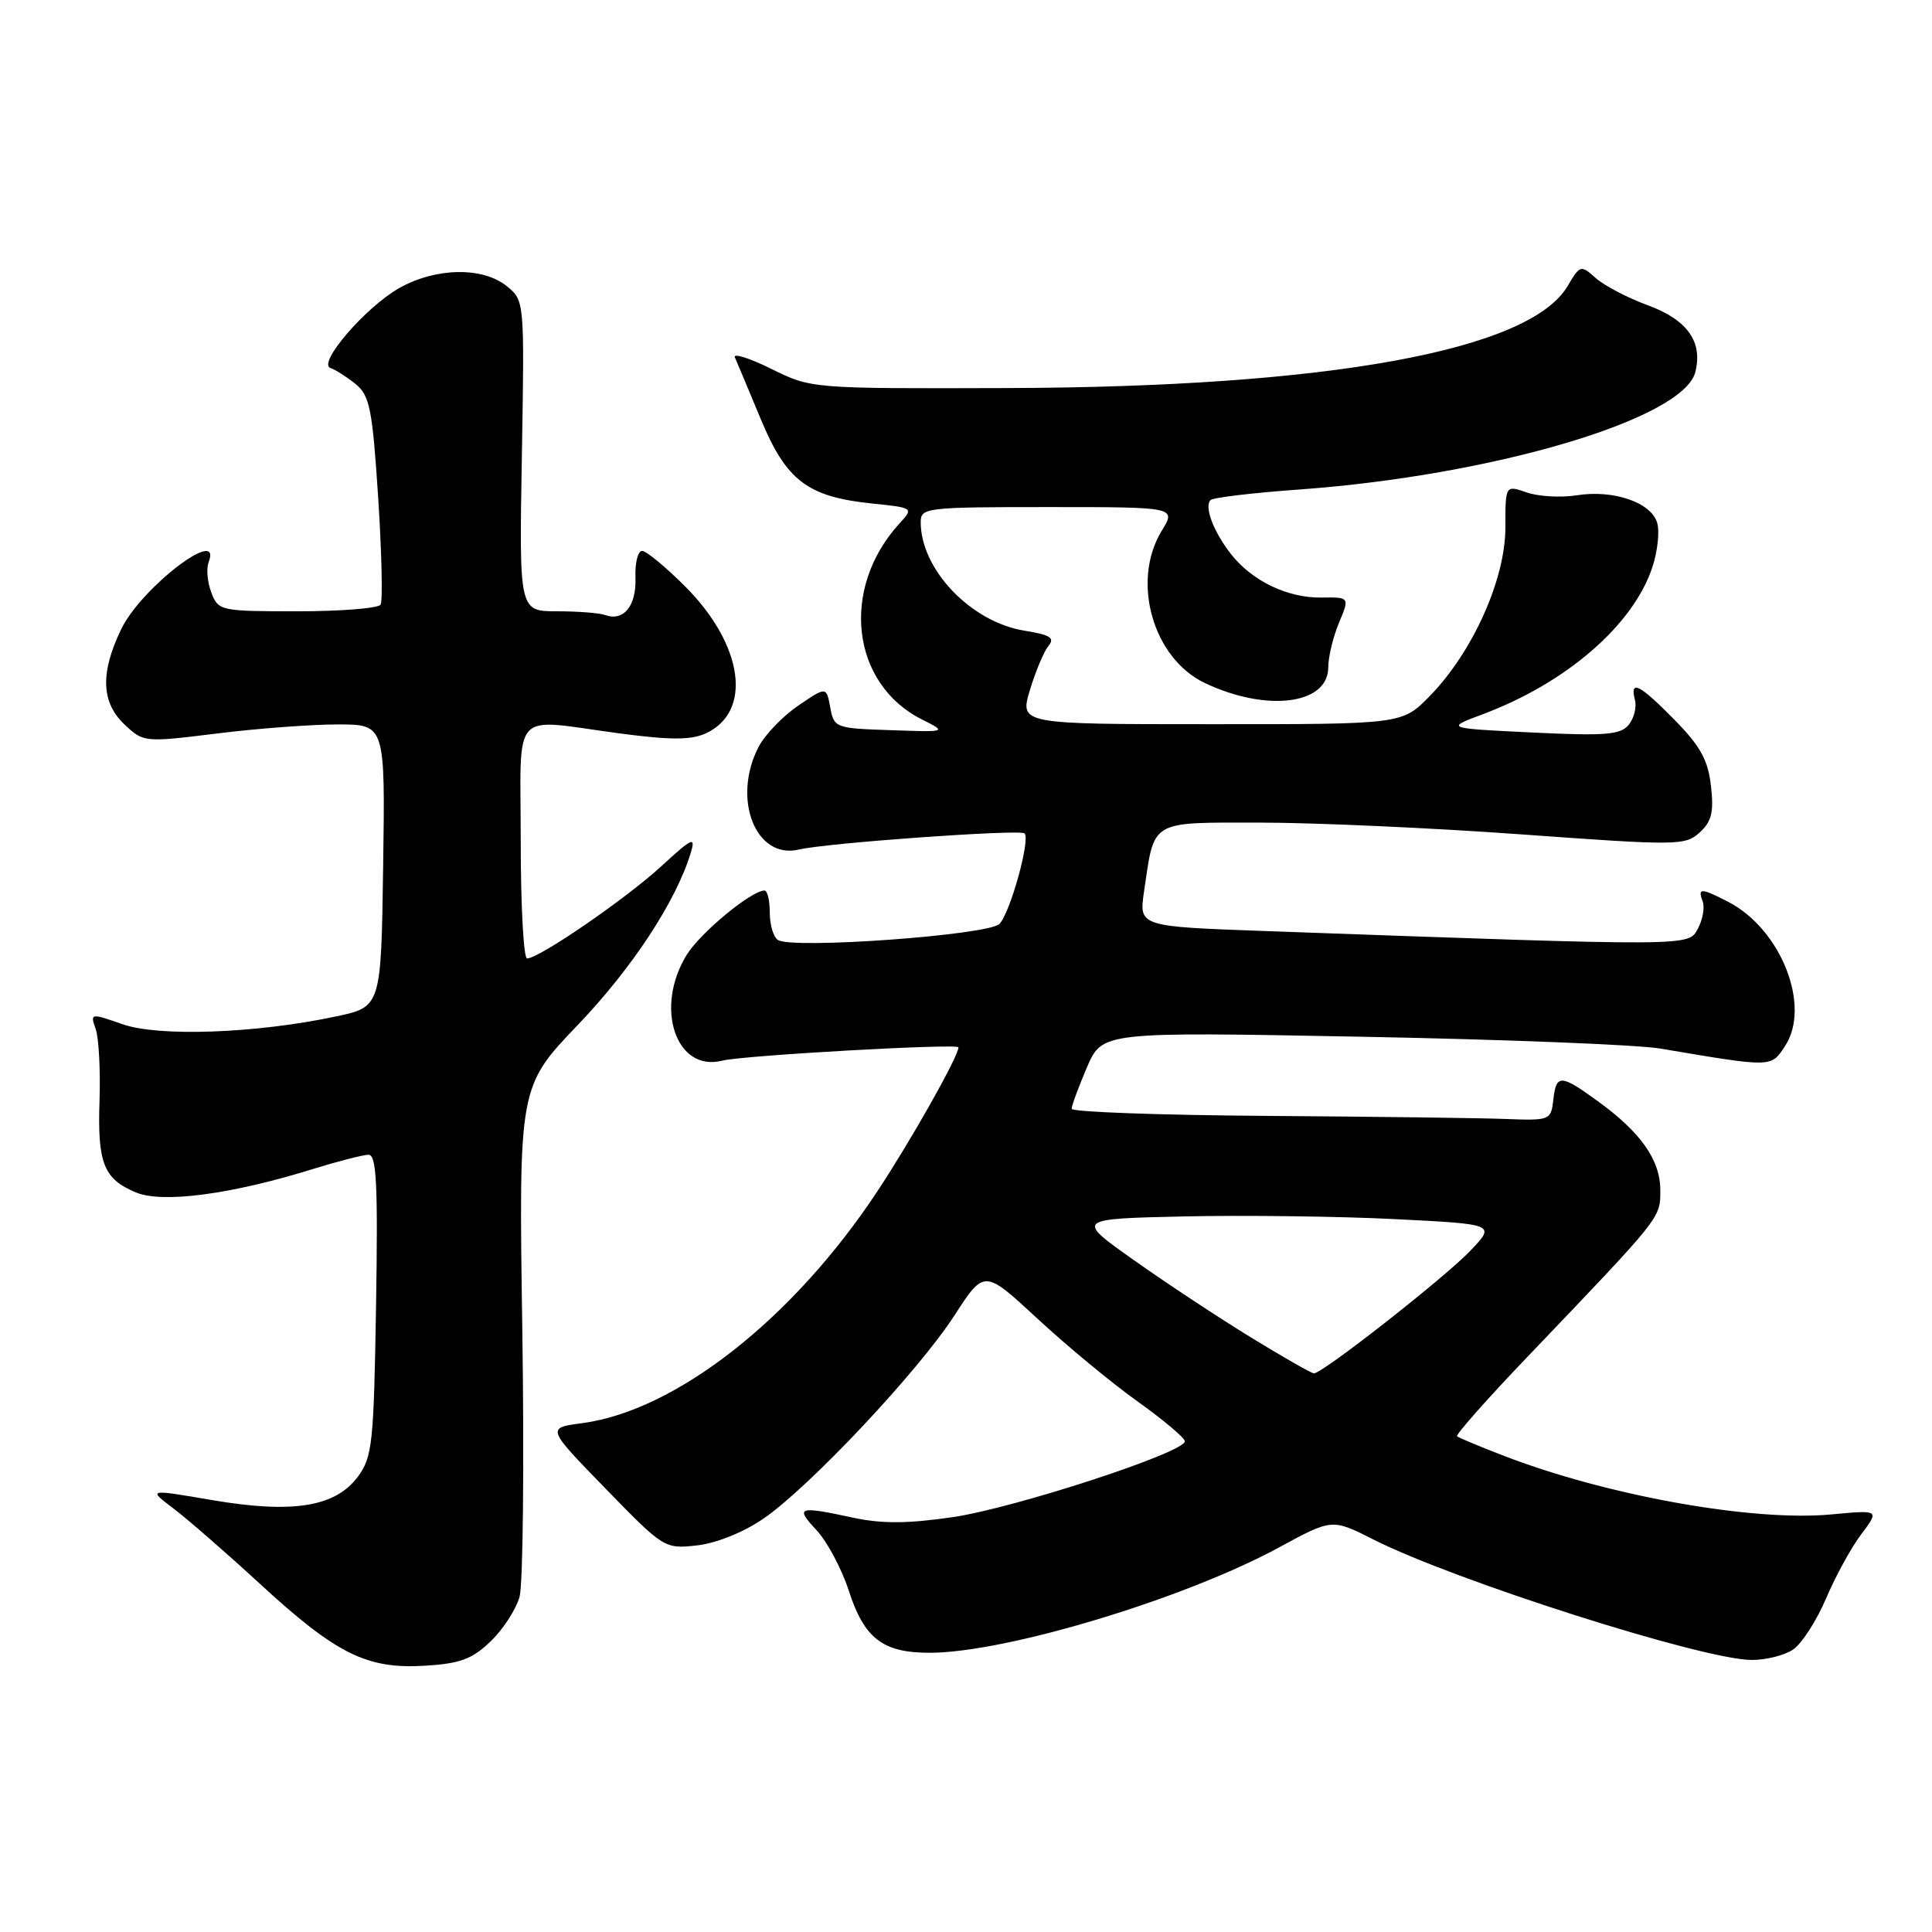 <?xml version="1.0" encoding="UTF-8" standalone="no"?>
<!DOCTYPE svg PUBLIC "-//W3C//DTD SVG 1.1//EN" "http://www.w3.org/Graphics/SVG/1.1/DTD/svg11.dtd" >
<svg xmlns="http://www.w3.org/2000/svg" xmlns:xlink="http://www.w3.org/1999/xlink" version="1.1" viewBox="0 0 256 256">
 <g >
 <path fill="currentColor"
d=" M 65.01 217.49 C 66.66 215.91 68.39 213.24 68.85 211.56 C 69.30 209.88 69.47 193.99 69.21 176.25 C 68.73 143.99 68.73 143.99 76.62 135.75 C 83.82 128.21 89.59 119.40 91.53 113.00 C 92.20 110.79 91.74 111.00 87.64 114.77 C 82.97 119.07 71.43 127.00 69.84 127.00 C 69.38 127.00 69.00 120.03 69.00 111.50 C 69.00 93.57 67.48 95.23 82.10 97.18 C 88.82 98.07 91.54 98.07 93.49 97.19 C 99.74 94.34 98.53 85.49 90.83 77.75 C 88.22 75.14 85.64 73.00 85.08 73.00 C 84.52 73.00 84.12 74.61 84.20 76.59 C 84.34 80.29 82.61 82.39 80.17 81.49 C 79.44 81.22 76.58 81.00 73.82 81.00 C 68.79 81.00 68.79 81.00 69.15 60.41 C 69.50 39.83 69.50 39.83 67.14 37.91 C 63.96 35.34 57.76 35.44 52.92 38.16 C 48.45 40.68 42.00 48.17 43.79 48.76 C 44.44 48.98 45.93 49.93 47.11 50.88 C 48.99 52.41 49.34 54.13 50.11 65.92 C 50.58 73.24 50.73 79.63 50.43 80.12 C 50.13 80.60 45.17 81.00 39.42 81.00 C 29.18 81.00 28.93 80.94 28.00 78.51 C 27.48 77.14 27.32 75.34 27.64 74.51 C 29.52 69.61 18.73 77.85 16.07 83.35 C 13.26 89.16 13.40 93.09 16.52 96.02 C 19.02 98.37 19.14 98.38 28.77 97.19 C 34.12 96.52 41.32 95.99 44.77 95.99 C 51.04 96.00 51.04 96.00 50.77 114.71 C 50.50 133.42 50.50 133.42 44.50 134.69 C 33.87 136.94 21.02 137.40 16.22 135.71 C 11.98 134.23 11.94 134.24 12.68 136.36 C 13.09 137.53 13.32 141.77 13.19 145.76 C 12.90 154.14 13.73 156.23 18.03 158.01 C 21.55 159.47 30.68 158.26 41.50 154.89 C 44.80 153.87 48.10 153.02 48.83 153.01 C 49.89 153.00 50.09 156.88 49.83 172.93 C 49.53 191.31 49.34 193.08 47.41 195.68 C 44.43 199.69 38.74 200.59 28.04 198.76 C 19.58 197.31 19.58 197.31 23.01 199.90 C 24.89 201.33 30.05 205.82 34.47 209.89 C 44.56 219.17 48.61 221.18 56.25 220.72 C 60.96 220.44 62.55 219.85 65.01 217.49 Z  M 237.64 218.54 C 238.78 217.74 240.73 214.70 241.97 211.79 C 243.20 208.88 245.30 205.05 246.63 203.29 C 249.05 200.07 249.05 200.07 242.65 200.67 C 232.17 201.65 212.71 198.14 199.00 192.80 C 195.97 191.63 193.31 190.51 193.07 190.32 C 192.84 190.13 197.05 185.37 202.44 179.74 C 220.27 161.09 220.00 161.44 220.00 157.71 C 220.00 153.71 217.42 150.04 211.69 145.89 C 206.76 142.32 206.21 142.31 205.82 145.75 C 205.51 148.44 205.37 148.49 199.50 148.27 C 196.20 148.14 181.91 147.96 167.75 147.86 C 153.59 147.76 142.00 147.34 142.00 146.92 C 142.00 146.51 142.91 144.04 144.02 141.44 C 146.05 136.72 146.05 136.72 180.27 137.37 C 199.10 137.72 216.97 138.43 220.00 138.94 C 234.93 141.46 234.65 141.47 236.53 138.60 C 240.01 133.29 236.00 123.12 229.00 119.50 C 225.40 117.64 224.92 117.63 225.61 119.42 C 225.91 120.20 225.63 121.83 224.99 123.03 C 223.70 125.42 224.77 125.42 167.71 123.37 C 150.91 122.77 150.91 122.77 151.59 118.13 C 153.00 108.55 152.24 109.00 166.96 109.00 C 174.12 109.00 189.70 109.70 201.59 110.56 C 222.27 112.06 223.29 112.05 225.20 110.32 C 226.80 108.87 227.11 107.64 226.71 104.15 C 226.33 100.72 225.32 98.88 221.90 95.40 C 217.25 90.66 215.93 89.99 216.64 92.75 C 216.89 93.71 216.51 95.20 215.80 96.06 C 214.71 97.37 212.66 97.53 203.00 97.06 C 191.50 96.50 191.50 96.50 196.50 94.63 C 207.59 90.47 216.42 82.81 218.95 75.15 C 219.65 73.03 219.93 70.36 219.57 69.23 C 218.72 66.54 213.74 64.86 208.93 65.63 C 206.83 65.96 203.85 65.79 202.29 65.25 C 199.47 64.27 199.47 64.27 199.47 69.94 C 199.47 76.76 195.13 86.42 189.45 92.23 C 185.80 95.97 185.80 95.97 160.46 95.96 C 135.11 95.96 135.11 95.96 136.47 91.43 C 137.22 88.94 138.33 86.31 138.93 85.58 C 139.80 84.53 139.16 84.12 135.80 83.58 C 128.68 82.45 122.00 75.48 122.00 69.19 C 122.00 67.27 122.65 67.19 138.93 67.19 C 155.86 67.19 155.86 67.19 153.93 70.34 C 149.86 77.02 152.76 87.24 159.66 90.51 C 167.85 94.39 176.00 93.36 176.00 88.43 C 176.00 87.06 176.64 84.40 177.42 82.53 C 178.84 79.13 178.84 79.13 175.10 79.18 C 170.61 79.24 165.93 77.00 163.13 73.44 C 160.80 70.48 159.53 67.13 160.41 66.26 C 160.73 65.93 166.04 65.30 172.19 64.86 C 197.86 63.00 223.08 55.52 224.64 49.30 C 225.65 45.28 223.59 42.38 218.32 40.44 C 215.67 39.47 212.58 37.85 211.45 36.85 C 209.46 35.08 209.37 35.11 207.72 37.90 C 202.67 46.45 176.07 51.29 133.50 51.42 C 107.50 51.50 107.50 51.50 102.19 48.87 C 99.27 47.43 97.11 46.75 97.38 47.37 C 97.66 47.99 99.19 51.65 100.79 55.50 C 104.19 63.69 107.00 65.83 115.50 66.71 C 121.08 67.29 121.08 67.29 119.16 69.39 C 111.31 78.00 112.78 90.64 122.18 95.34 C 125.50 97.01 125.50 97.01 118.01 96.75 C 110.69 96.51 110.50 96.44 110.01 93.73 C 109.50 90.96 109.50 90.96 105.76 93.51 C 103.70 94.91 101.34 97.37 100.51 98.98 C 96.96 105.85 100.13 113.92 105.85 112.57 C 109.54 111.69 135.19 109.86 135.76 110.43 C 136.56 111.23 133.85 121.01 132.42 122.43 C 130.94 123.91 105.08 125.79 103.09 124.56 C 102.49 124.19 102.00 122.56 102.00 120.94 C 102.00 119.32 101.69 118.00 101.30 118.00 C 99.57 118.00 92.80 123.59 91.00 126.51 C 86.67 133.51 89.56 142.10 95.71 140.54 C 98.48 139.84 127.01 138.24 127.00 138.78 C 126.99 139.98 120.78 151.01 116.23 157.89 C 105.09 174.75 89.57 186.93 77.12 188.58 C 72.41 189.20 72.41 189.20 80.22 197.23 C 87.99 205.21 88.06 205.25 92.39 204.77 C 94.97 204.47 98.54 203.03 101.17 201.22 C 107.28 197.03 121.69 181.69 126.47 174.30 C 130.42 168.20 130.42 168.20 137.46 174.72 C 141.33 178.31 147.31 183.26 150.75 185.71 C 154.19 188.17 157.00 190.54 157.00 190.98 C 157.00 192.46 134.43 199.83 126.24 201.03 C 120.27 201.90 116.85 201.92 113.04 201.10 C 105.73 199.53 105.32 199.67 108.19 202.75 C 109.60 204.26 111.52 207.86 112.46 210.75 C 114.52 217.12 116.97 219.00 123.18 219.00 C 133.26 219.00 156.93 211.86 169.50 205.03 C 176.51 201.22 176.51 201.22 182.00 204.00 C 192.80 209.45 225.46 219.87 232.03 219.95 C 233.97 219.98 236.49 219.34 237.64 218.54 Z  M 165.78 177.23 C 161.53 174.63 154.56 170.03 150.28 167.00 C 142.50 161.50 142.50 161.50 157.00 161.18 C 164.97 161.01 177.50 161.17 184.84 161.54 C 198.18 162.21 198.18 162.21 194.84 165.72 C 191.46 169.27 175.20 182.02 174.10 181.98 C 173.77 181.97 170.02 179.83 165.78 177.23 Z "/>
</g>
</svg>